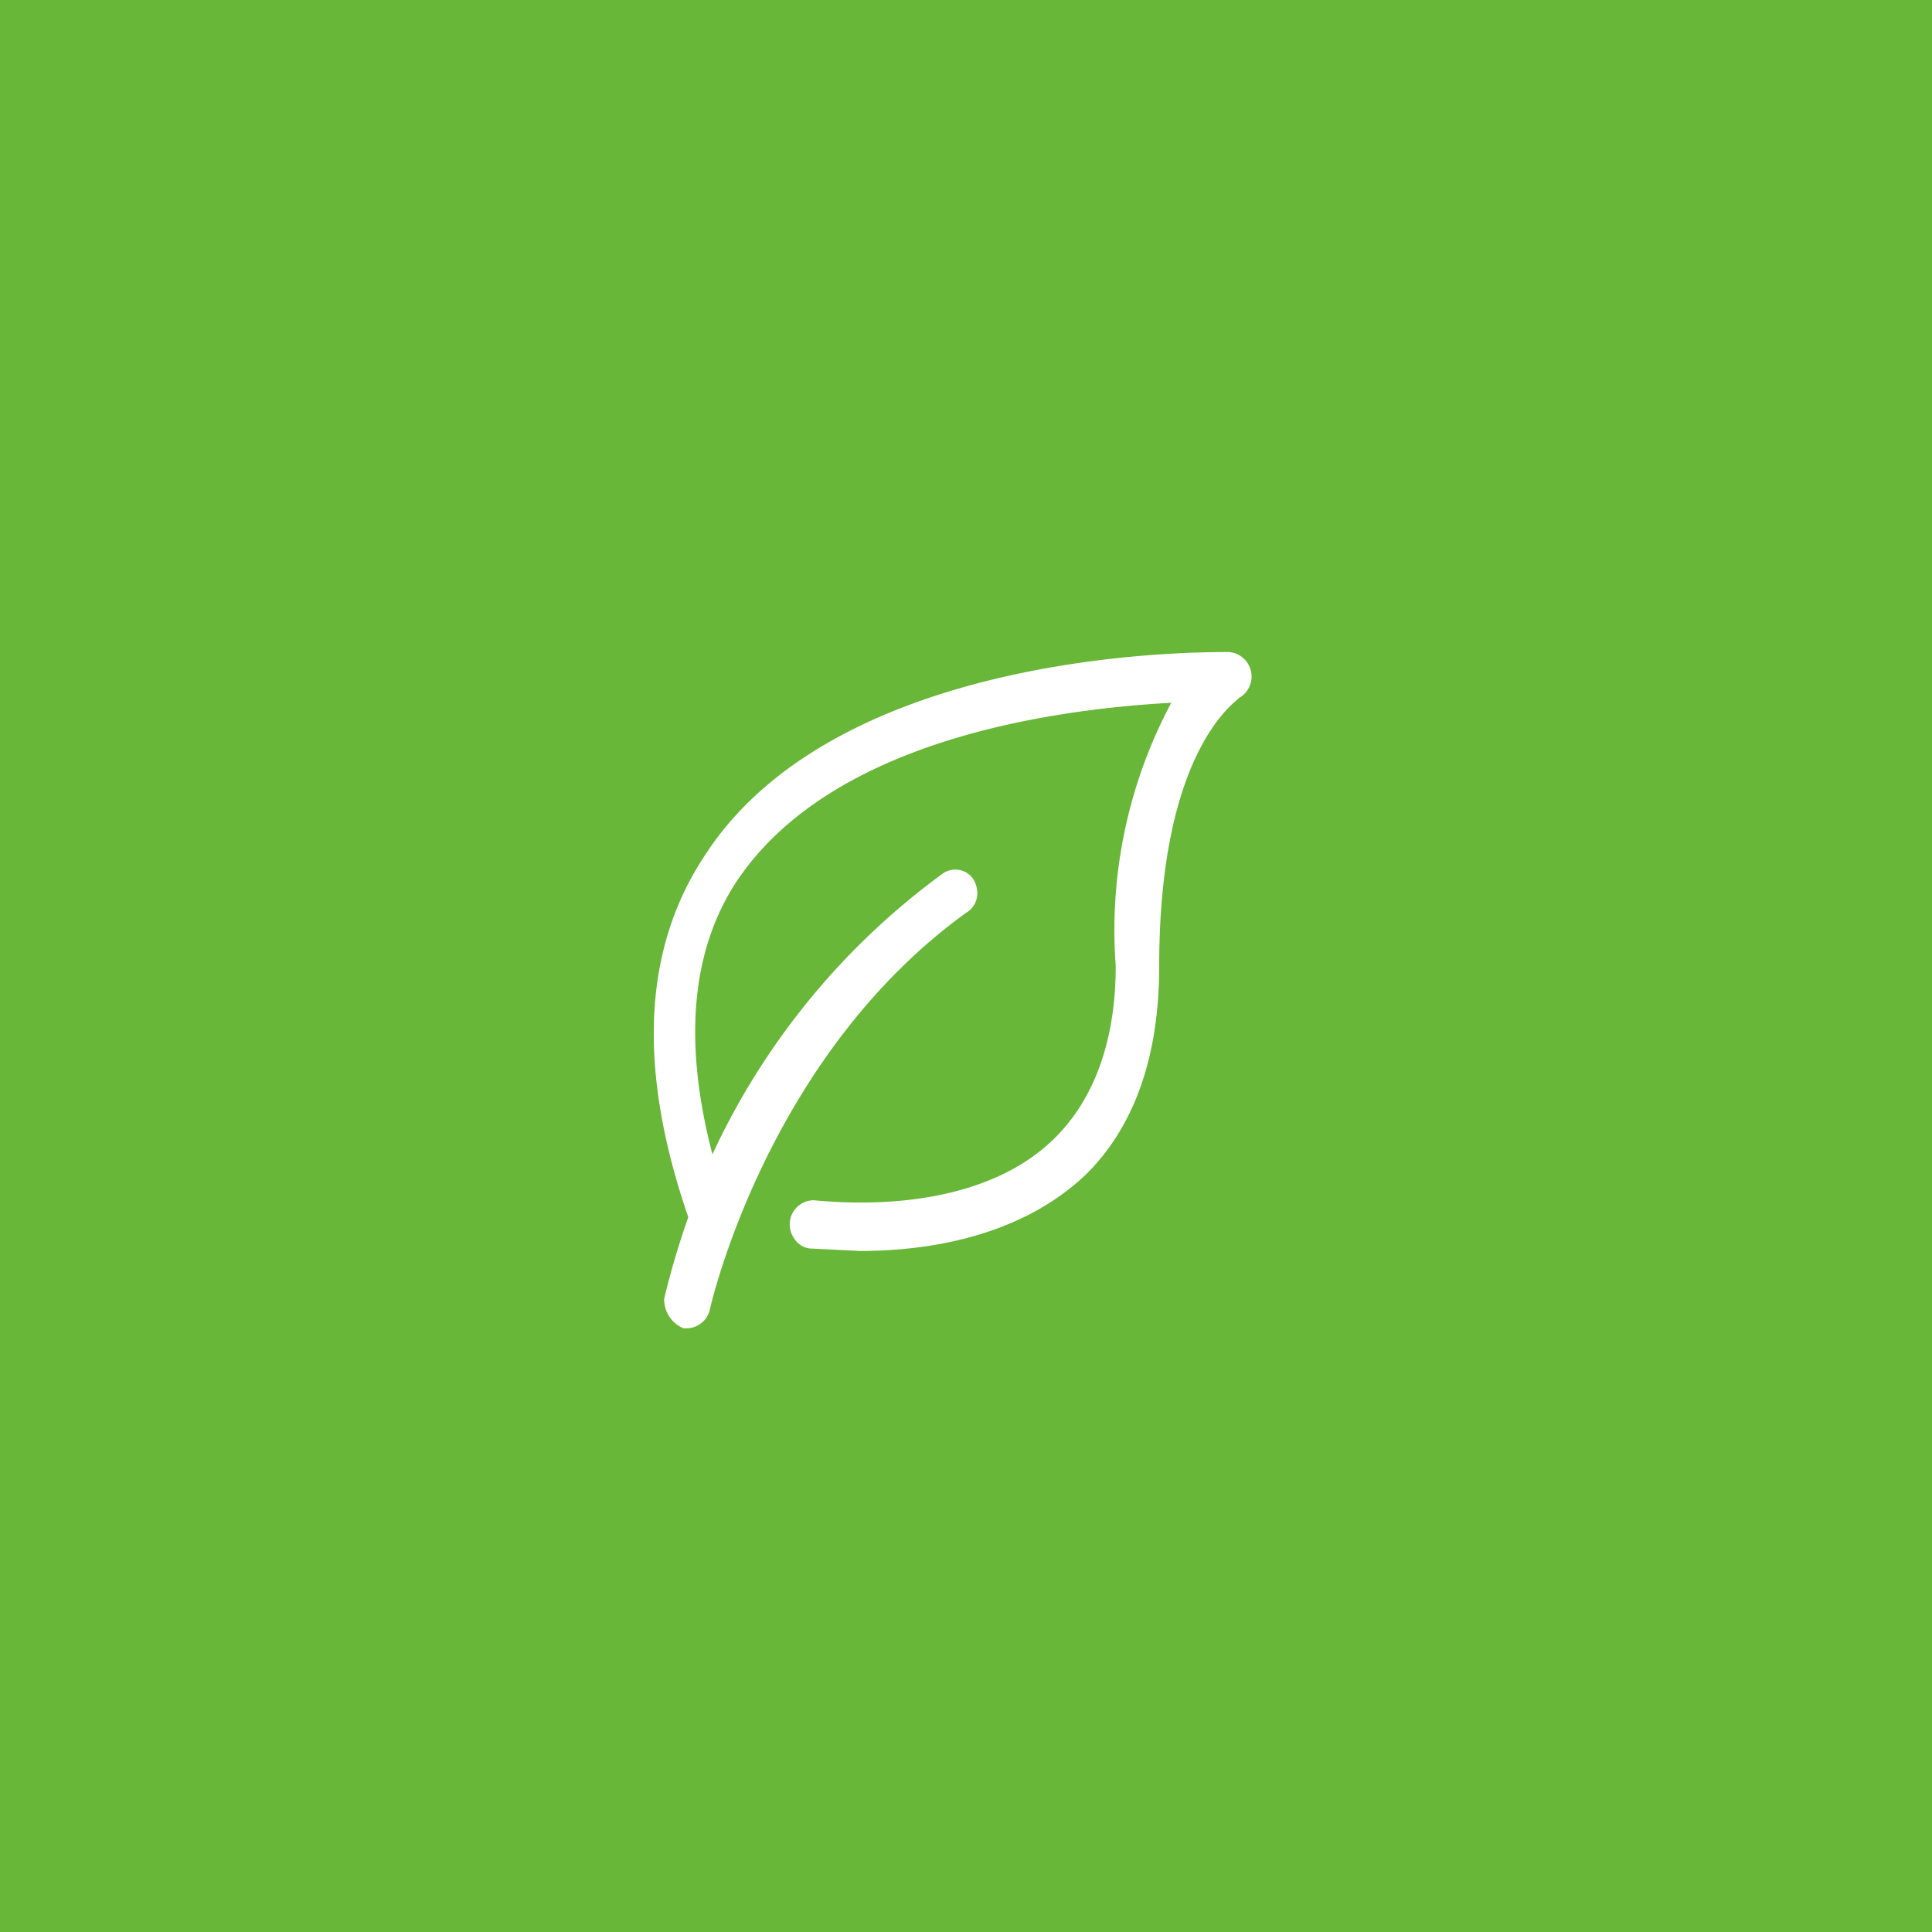 <svg xmlns="http://www.w3.org/2000/svg" fill="none" viewBox="0 0 80 80"><path fill="#68B738" d="M0 0h80v80h-80z"/><g clip-path="url(#a)"><path fill="#fff" d="M51.8 27.8a1 1 0 0 0-1-.8c-4.8 0-16.8 1-21.6 8.4-2.6 3.9-2.8 8.9-.7 15-.7 2-1 3.4-1 3.4 0 .5.3 1 .8 1.2h.2a1 1 0 0 0 .9-.8s2.3-10.4 10.6-16.4c.5-.3.6-.9.3-1.4a.9.9 0 0 0-1.3-.2 30 30 0 0 0-9.5 11.6c-1.2-4.6-.9-8.4 1-11.3 3.8-5.7 12.6-7.1 18-7.4a20 20 0 0 0-2.3 10.9c0 3.1-.9 5.5-2.5 7.1-2.6 2.6-6.9 2.9-10 2.6a1 1 0 0 0-1 1c0 .5.4 1 .9 1l2 .1c3.1 0 6.8-.7 9.4-3.2 2-2 3-4.9 3-8.6 0-9.1 3.3-11 3.3-11.1.4-.2.6-.7.5-1.1Z"/></g><defs><clipPath id="a"><path fill="#fff" d="M24 25h30v32h-30z"/></clipPath></defs></svg>